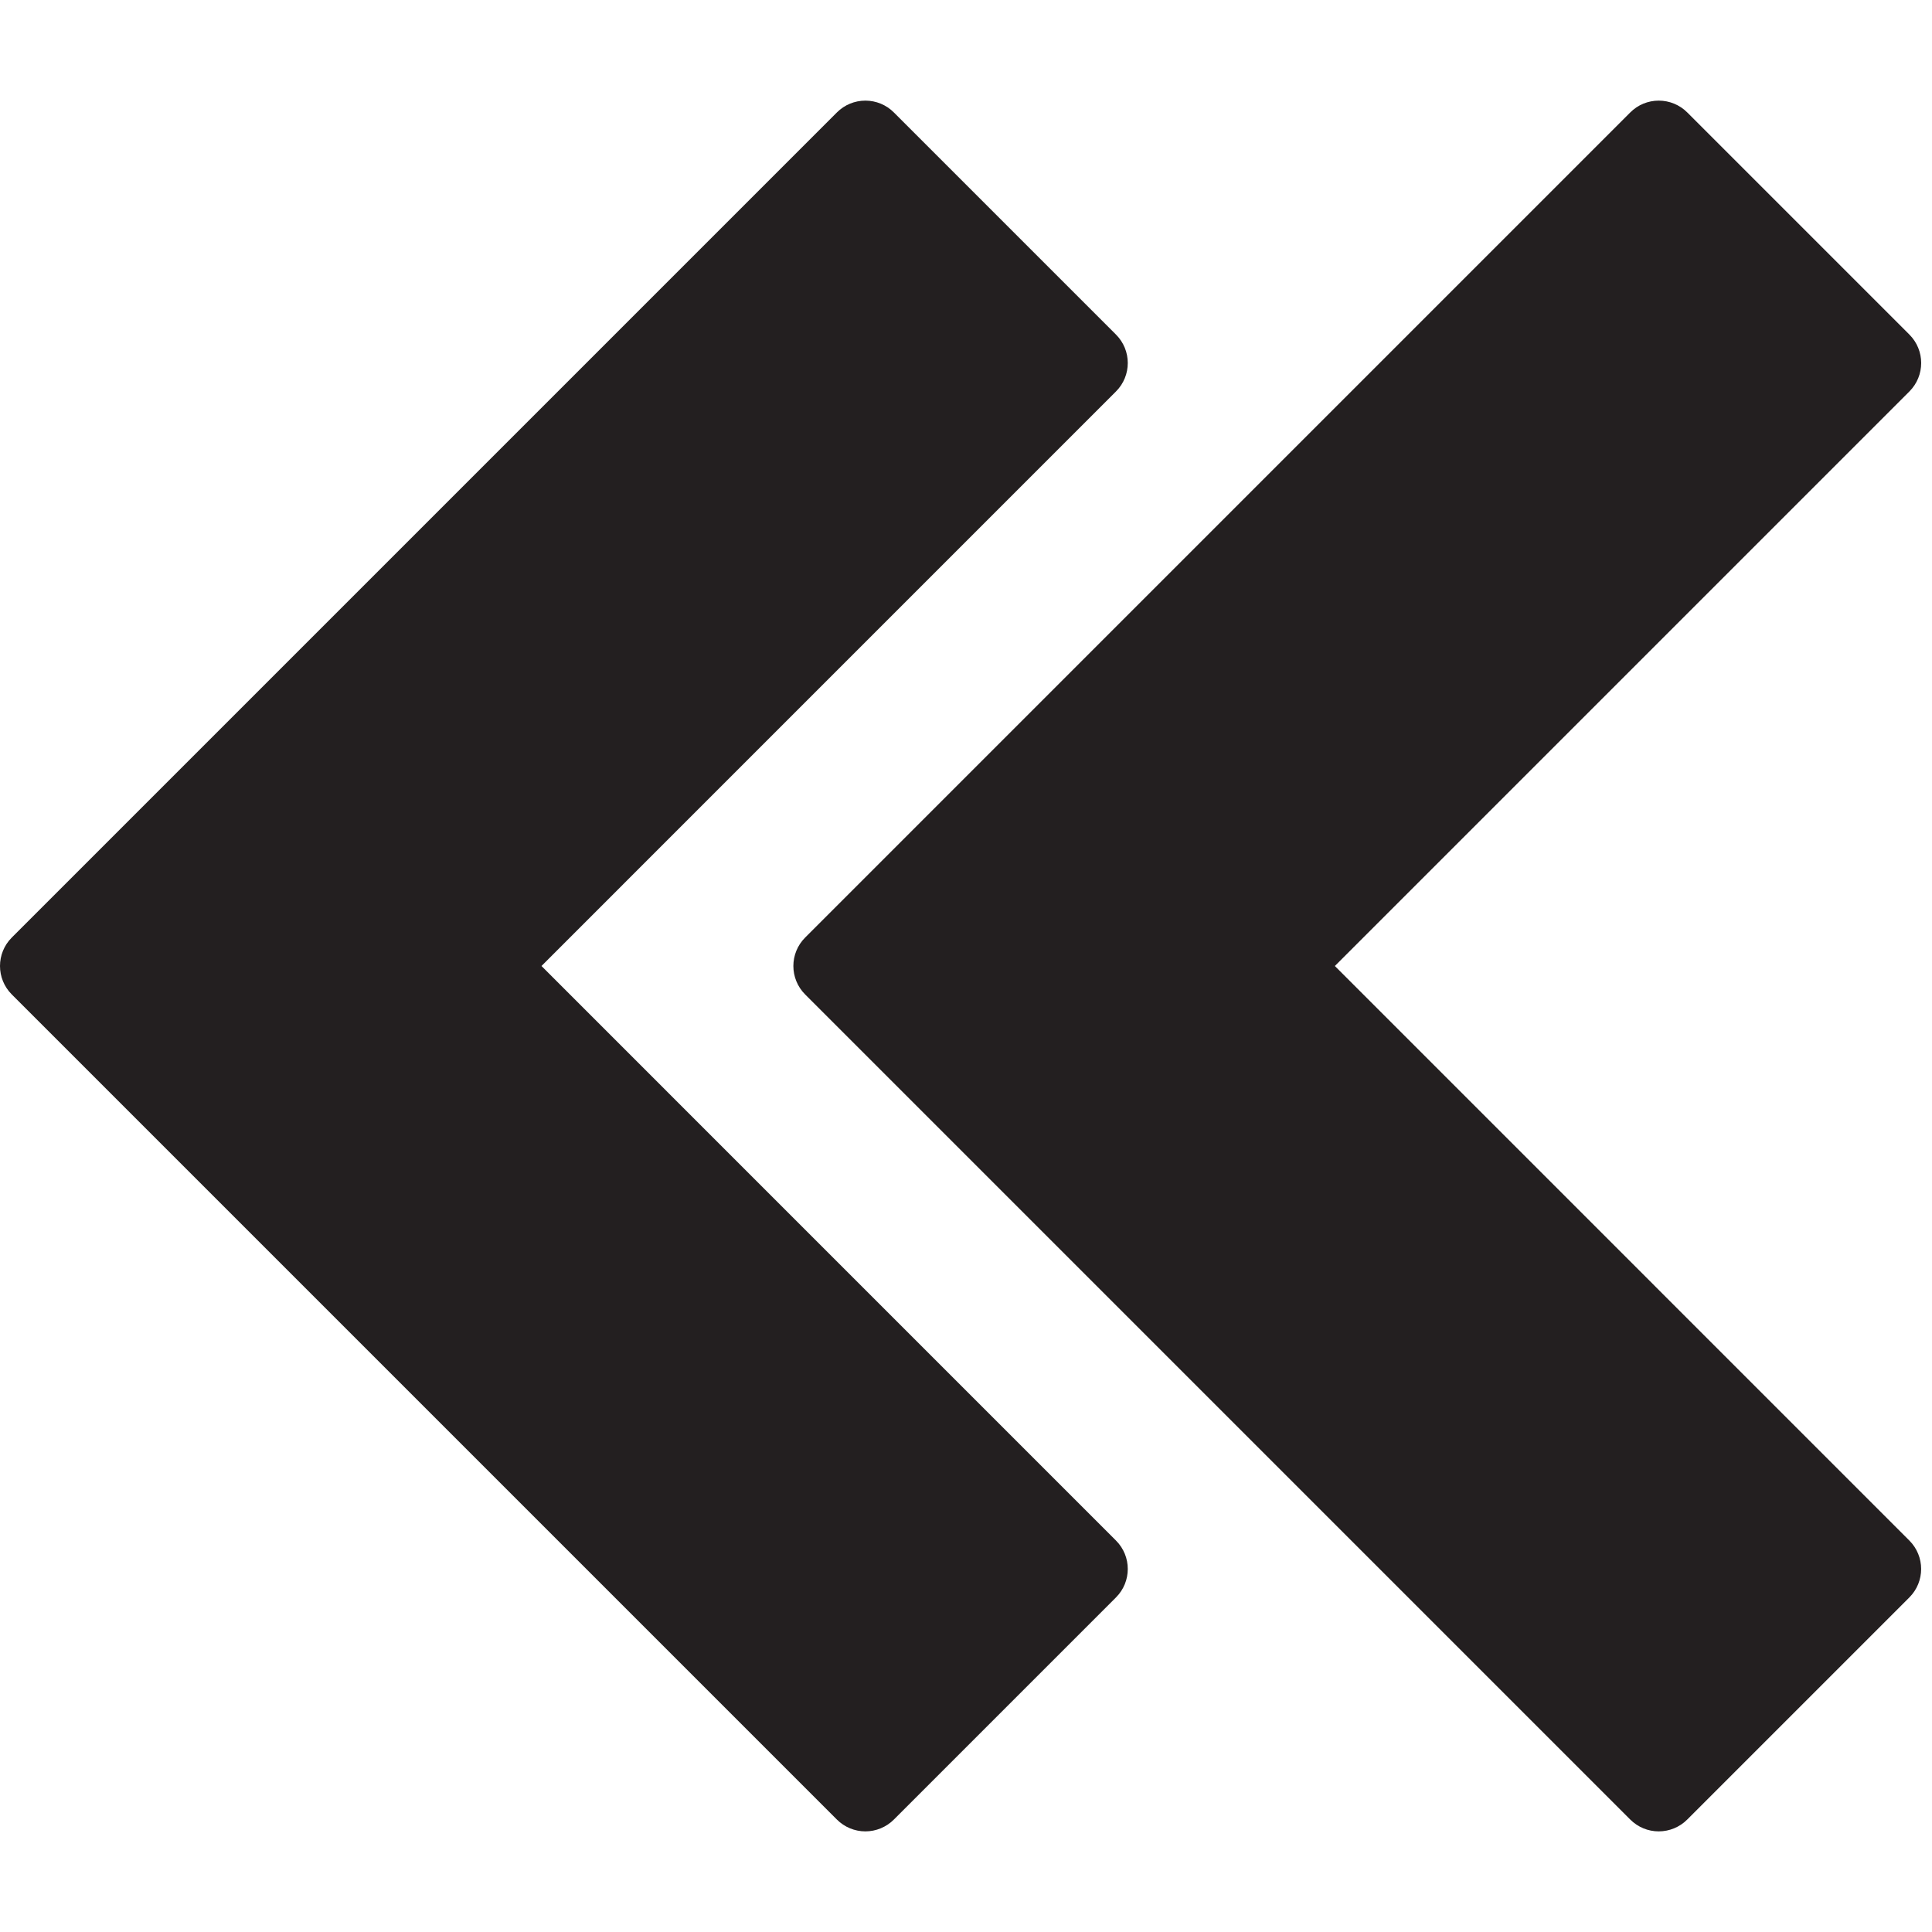 <?xml version="1.0" encoding="utf-8"?>
<!-- Generator: Adobe Illustrator 17.0.0, SVG Export Plug-In . SVG Version: 6.00 Build 0)  -->
<!DOCTYPE svg PUBLIC "-//W3C//DTD SVG 1.1//EN" "http://www.w3.org/Graphics/SVG/1.1/DTD/svg11.dtd">
<svg version="1.1" id="Layer_2" xmlns="http://www.w3.org/2000/svg" xmlns:xlink="http://www.w3.org/1999/xlink" x="0px" y="0px"
	 width="48px" height="48px" viewBox="0 0 48 48" enable-background="new 0 0 48 48" xml:space="preserve">
<g>
	<path fill="#231F20" d="M20.004,23.293c-0.195,0.195-0.293,0.451-0.293,0.707c0,0.256,0.098,0.512,0.293,0.707l20.5,20.5
		c0.188,0.188,0.442,0.293,0.707,0.293c0.265,0,0.52-0.106,0.707-0.293l5.519-5.519c0.391-0.391,0.391-1.023,0-1.414L33.164,24
		L47.438,9.726c0.391-0.391,0.391-1.023,0-1.414l-5.519-5.519C41.731,2.605,41.477,2.5,41.211,2.5c-0.265,0-0.52,0.105-0.707,0.293
		L20.004,23.293z"/>
	<path fill="#231F20" d="M27.726,39.688c0.391-0.391,0.391-1.023,0-1.414L13.453,24L27.726,9.726c0.391-0.391,0.391-1.023,0-1.414
		l-5.519-5.519C22.02,2.605,21.765,2.5,21.5,2.5c-0.265,0-0.52,0.105-0.707,0.293l-20.5,20.5C0.098,23.488,0,23.744,0,24
		c0,0.256,0.098,0.512,0.293,0.707l20.5,20.5C20.98,45.394,21.235,45.5,21.5,45.5c0.265,0,0.52-0.106,0.707-0.293L27.726,39.688z"/>
</g>
</svg>
